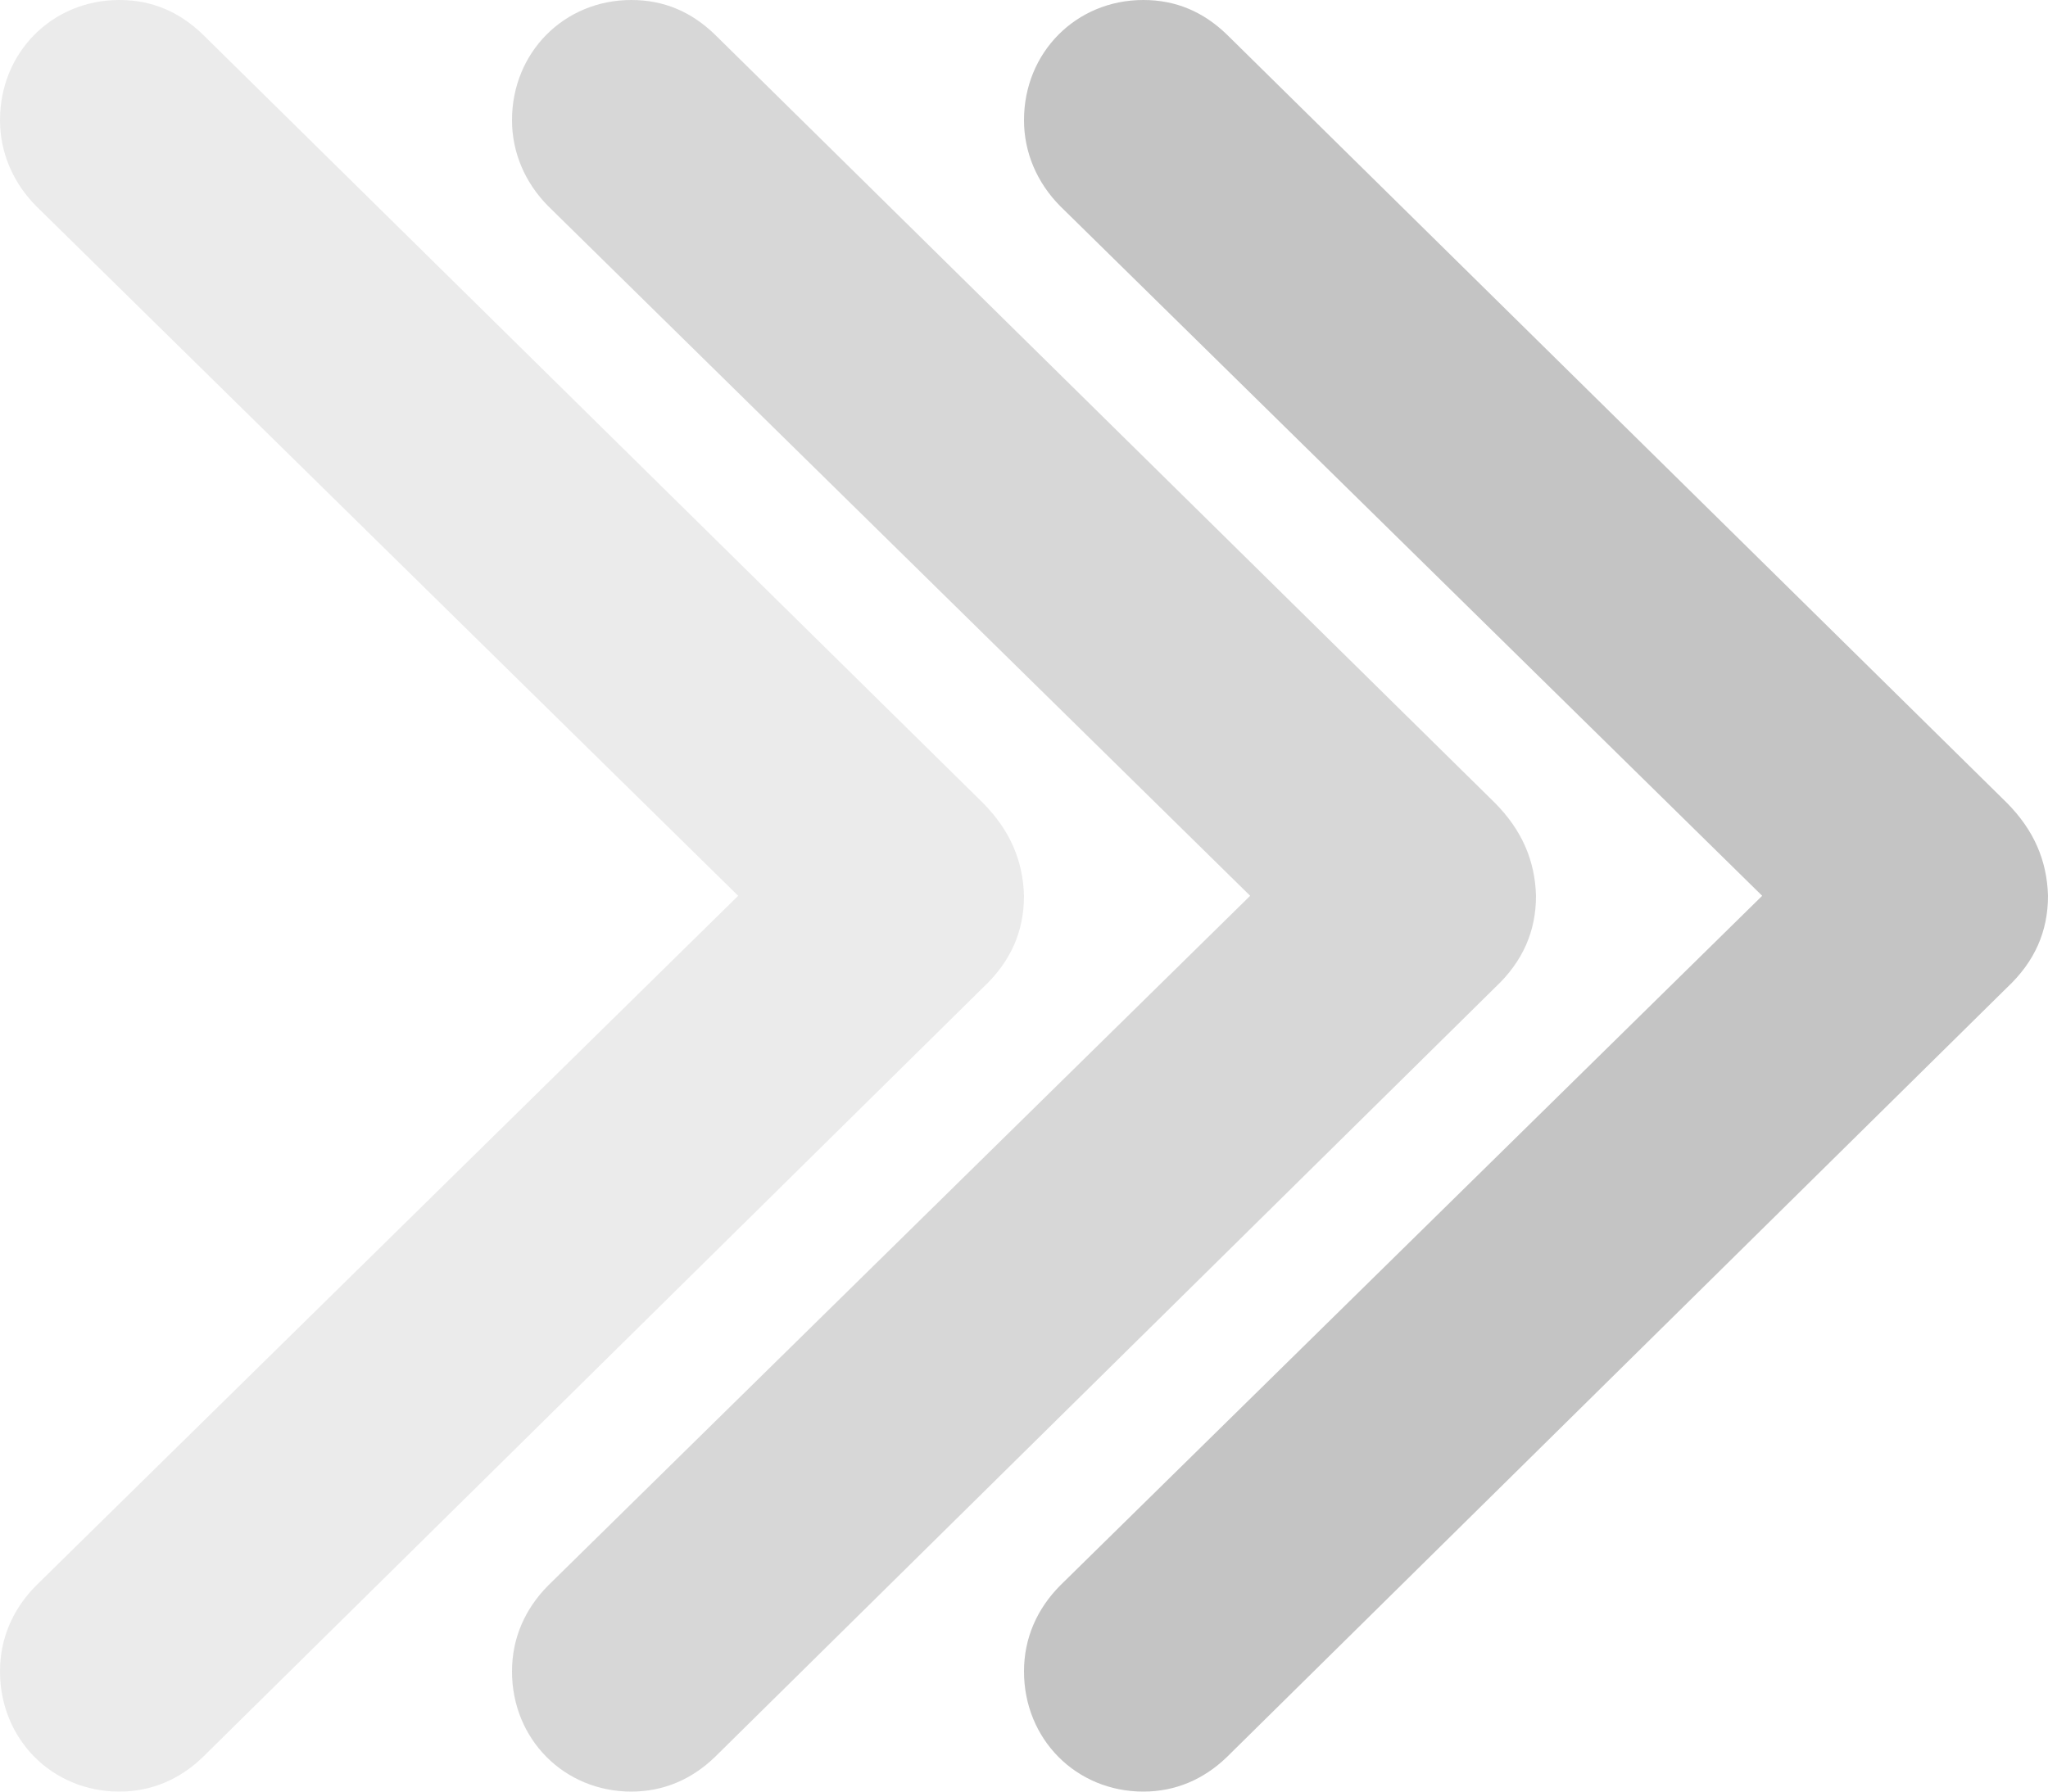 <svg width="16" height="14" viewBox="0 0 16 14" fill="none" xmlns="http://www.w3.org/2000/svg">
<g id="Group 148">
<path id="SF Symbol / chevron.forward" opacity="0.75" d="M16 7C15.992 6.724 15.89 6.487 15.679 6.274L9.583 0.268C9.403 0.095 9.191 0 8.932 0C8.407 0 8 0.41 8 0.939C8 1.192 8.102 1.428 8.282 1.61L13.767 7L8.282 12.39C8.102 12.572 8 12.8 8 13.061C8 13.59 8.407 14 8.932 14C9.183 14 9.403 13.905 9.583 13.732L15.679 7.718C15.898 7.513 16 7.276 16 7Z" fill="#B0B0B0"/>
<path id="SF Symbol / chevron.forward_2" opacity="0.5" d="M12 7C11.992 6.724 11.89 6.487 11.679 6.274L5.583 0.268C5.403 0.095 5.191 0 4.932 0C4.407 0 4 0.41 4 0.939C4 1.192 4.102 1.428 4.282 1.61L9.767 7L4.282 12.39C4.102 12.572 4 12.8 4 13.061C4 13.59 4.407 14 4.932 14C5.183 14 5.403 13.905 5.583 13.732L11.679 7.718C11.898 7.513 12 7.276 12 7Z" fill="#B0B0B0"/>
<path id="SF Symbol / chevron.forward_3" opacity="0.25" d="M8 7C7.992 6.724 7.89 6.487 7.679 6.274L1.583 0.268C1.403 0.095 1.191 0 0.932 0C0.407 0 0 0.41 0 0.939C0 1.192 0.102 1.428 0.282 1.61L5.767 7L0.282 12.39C0.102 12.572 0 12.8 0 13.061C0 13.59 0.407 14 0.932 14C1.183 14 1.403 13.905 1.583 13.732L7.679 7.718C7.898 7.513 8 7.276 8 7Z" fill="#B0B0B0"/>
</g>
</svg>
